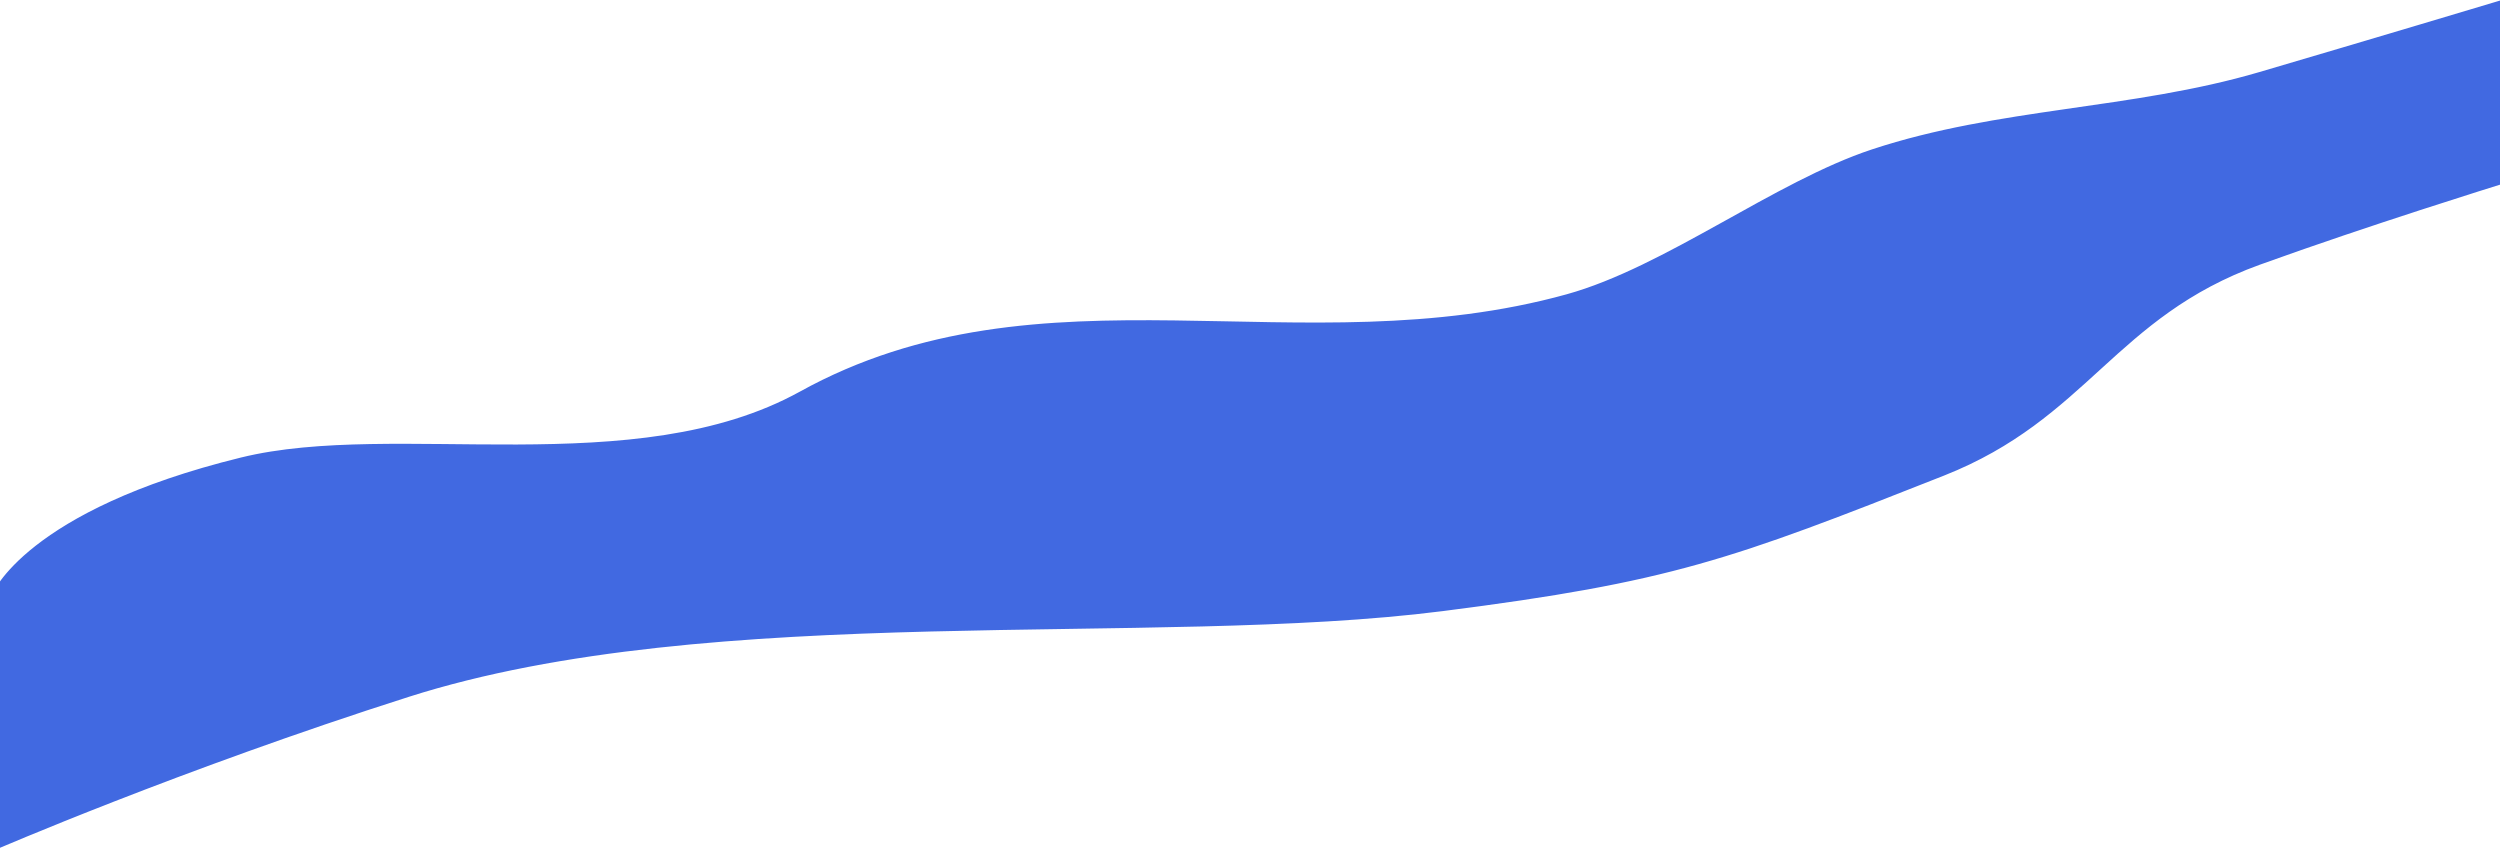 <svg width="1440" height="491" viewBox="0 0 1440 491" fill="none" xmlns="http://www.w3.org/2000/svg">
<path d="M235 401C103.061 443.1 -4 489.5 -4 489.5V342.5C-4 342.5 14.869 294.439 139 264C227.615 242.27 366 278.5 461 226C600.163 149.094 749.262 212.416 902.5 170C959.272 154.285 1022.56 104.961 1078.5 86.5C1151.56 62.388 1227.68 63.682 1301.5 42C1365.71 23.14 1439.5 1 1439.5 1V106C1439.5 106 1363.86 129.437 1301.5 152C1217.73 182.31 1202.34 240.744 1119.5 273.5C996.472 322.147 962.232 334.749 831 351.5C664.086 372.806 410.5 345 235 401Z" fill="#4169E1" stroke="#4169E1"/>
</svg>
